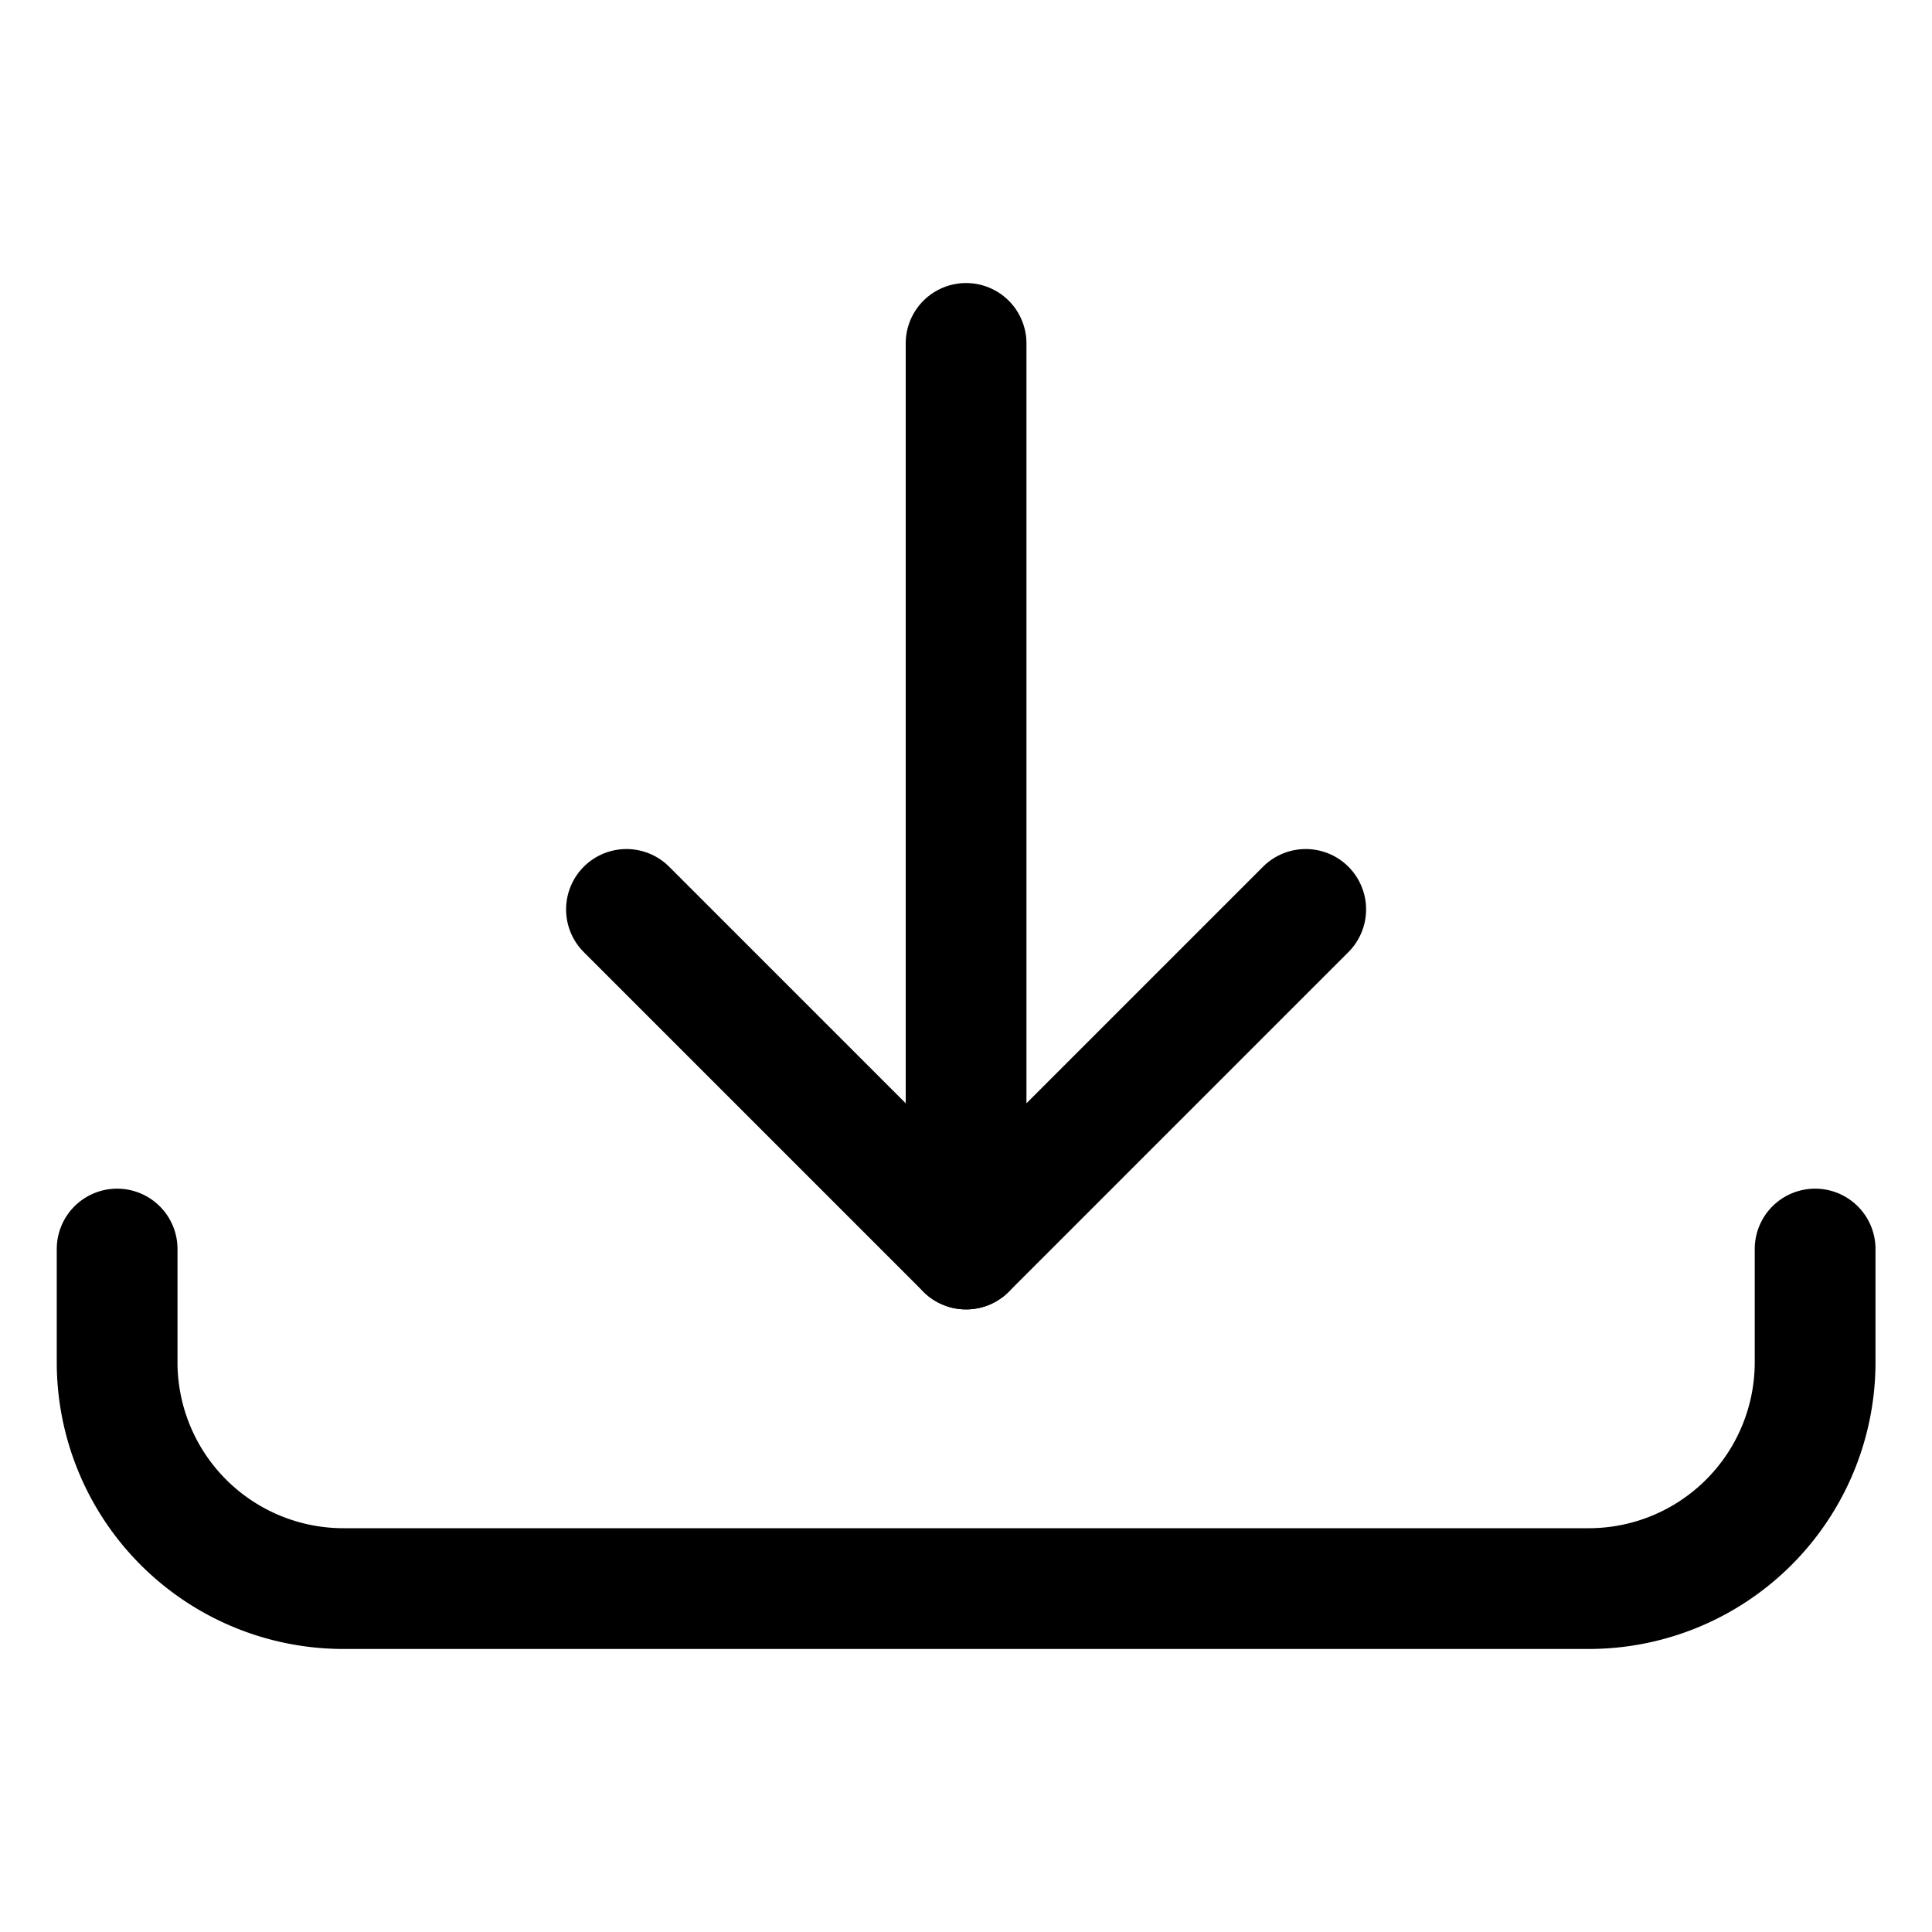 <svg viewBox="-0.75 -0.75 24 24" xmlns="http://www.w3.org/2000/svg" height="24" width="24"><path d="m11.251 3.516 0 11.25" fill="none" stroke="currentColor" stroke-linecap="round" stroke-linejoin="round" stroke-width="1.5"></path><path d="m7.032 10.547 4.219 4.219 4.219 -4.219" fill="none" stroke="currentColor" stroke-linecap="round" stroke-linejoin="round" stroke-width="1.5"></path><path d="M21.798 14.766v1.406a2.812 2.812 0 0 1 -2.812 2.812h-15.469a2.812 2.812 0 0 1 -2.812 -2.812v-1.406" fill="none" stroke="currentColor" stroke-linecap="round" stroke-linejoin="round" stroke-width="1.5"></path></svg>